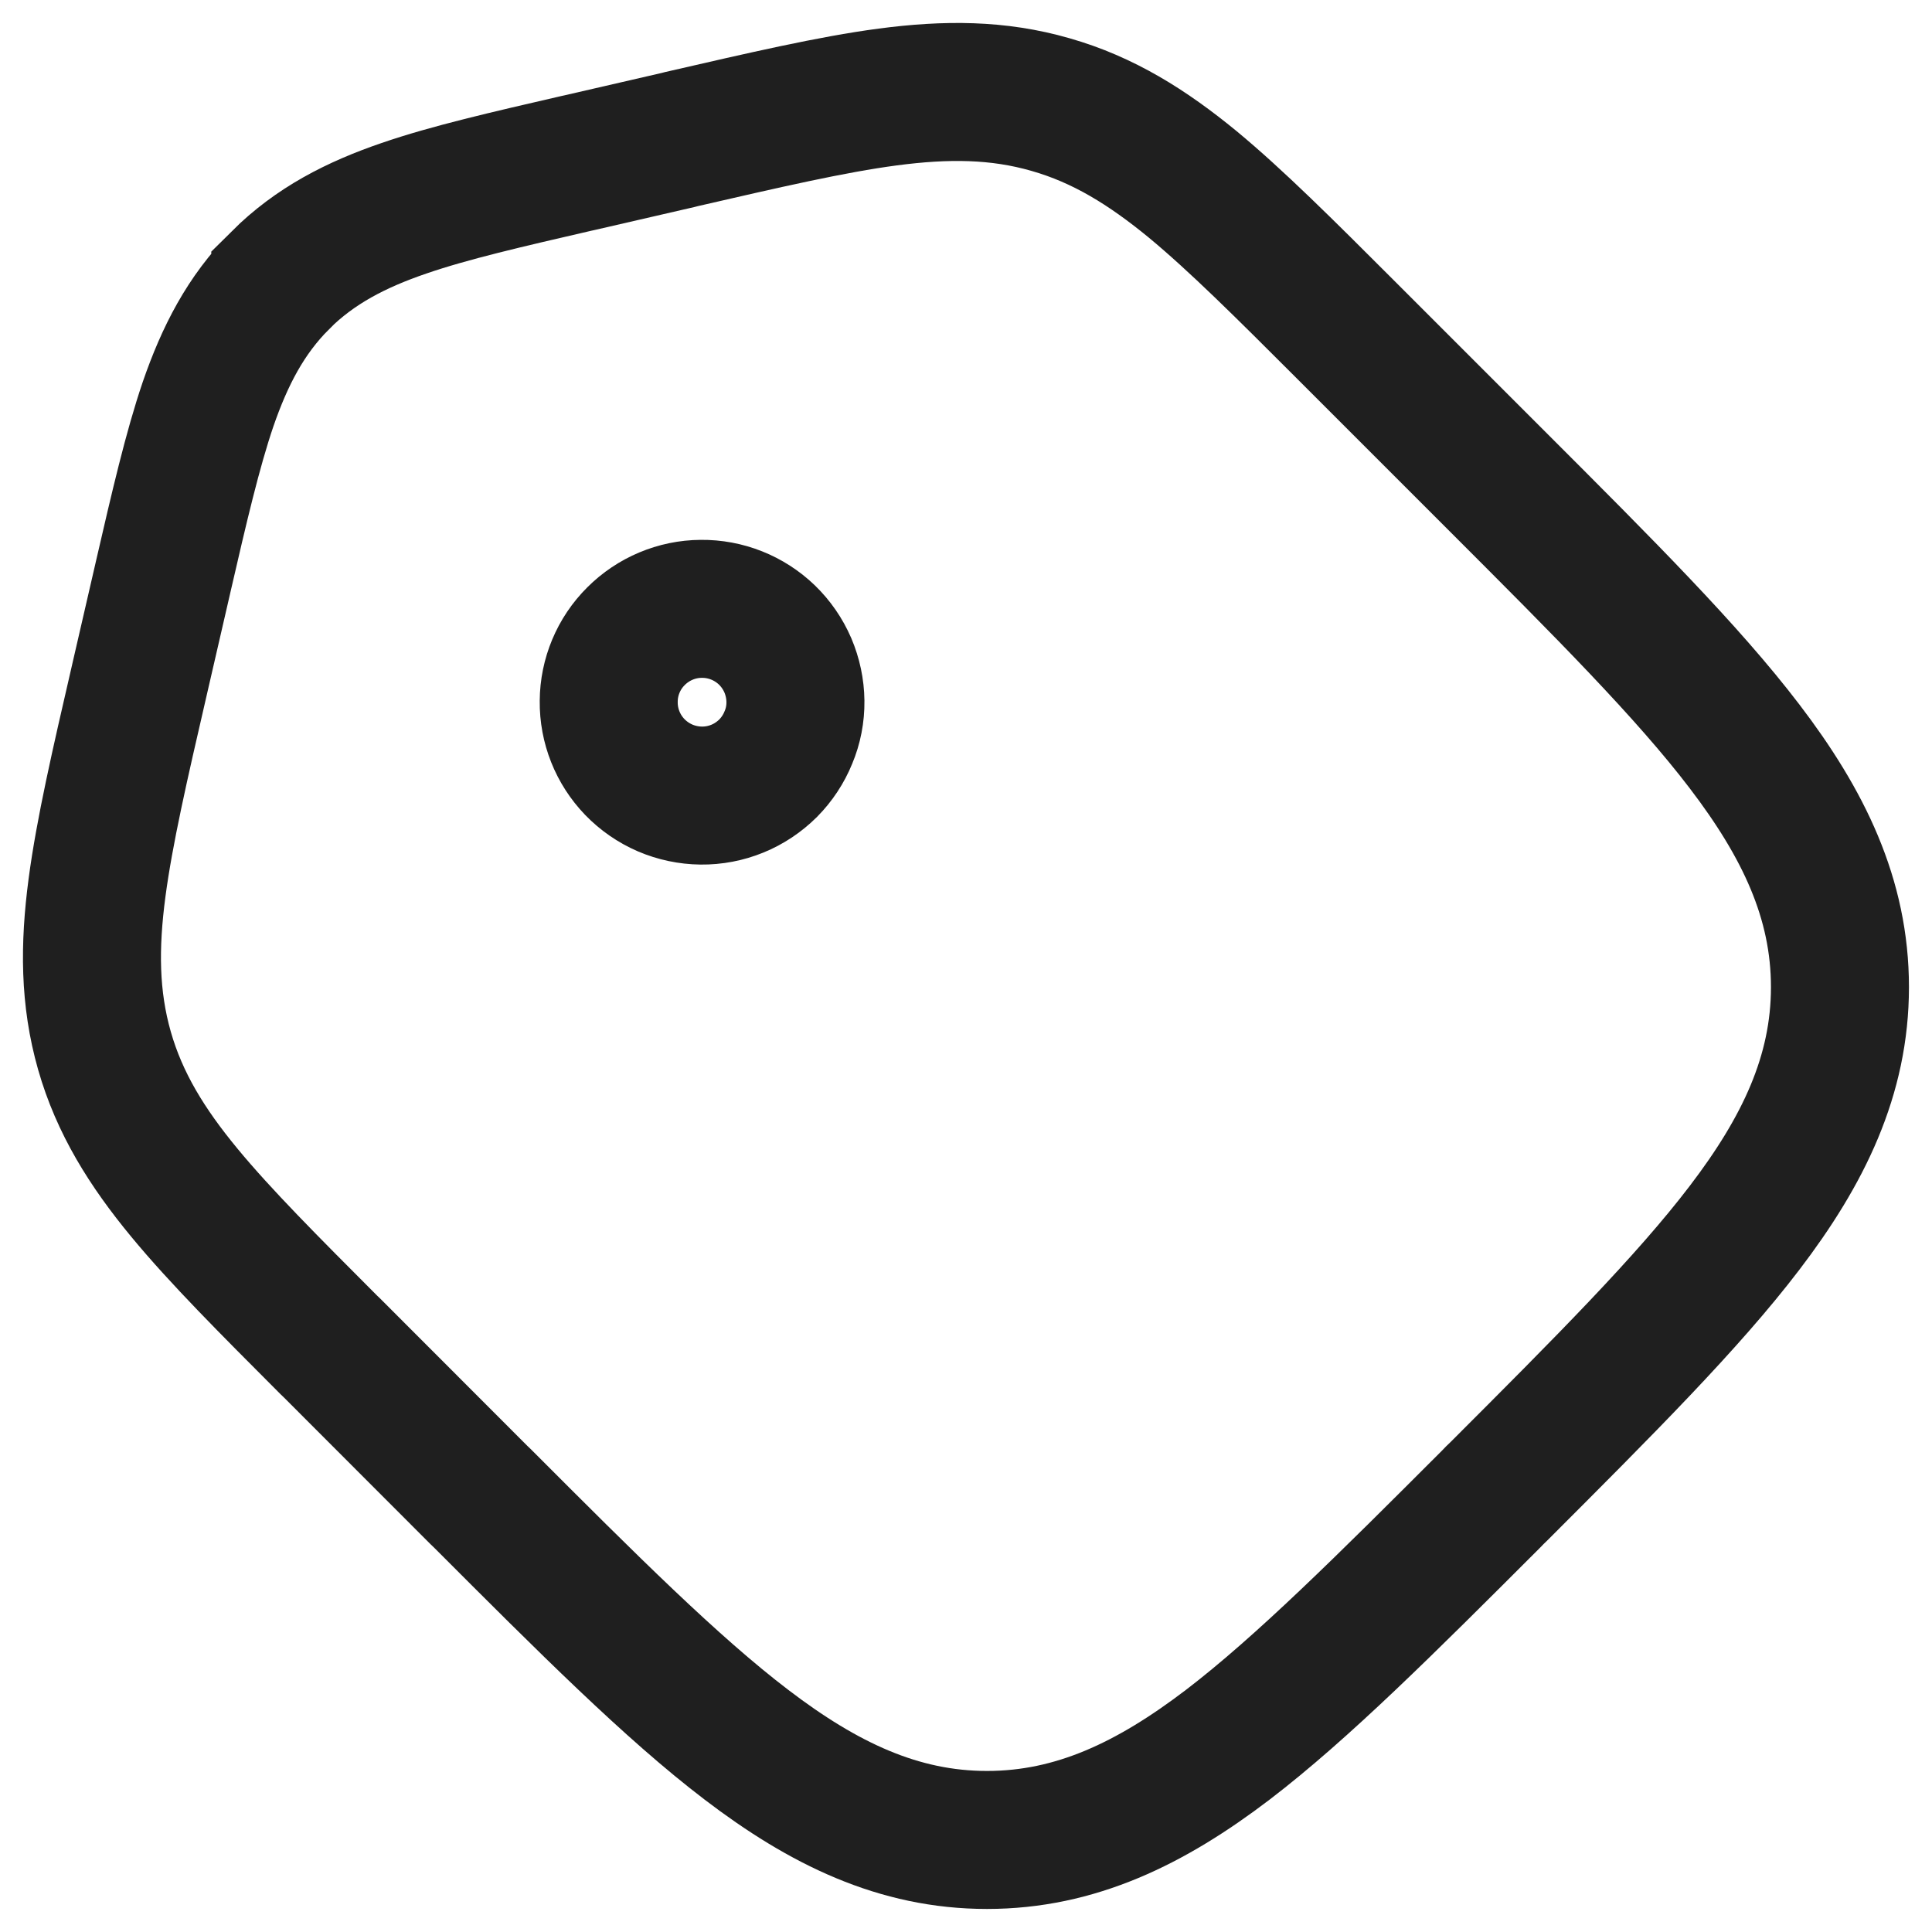 <svg width="14" height="14" viewBox="0 0 14 14" fill="none" xmlns="http://www.w3.org/2000/svg">
<g clip-path="url(#clip0_1014_606)">
<path d="M9.766 2.404L9.766 2.404L9.744 2.382C9.31 1.948 8.959 1.598 8.644 1.337C8.314 1.066 7.995 0.867 7.613 0.758C7.232 0.648 6.856 0.647 6.432 0.703C6.024 0.757 5.539 0.87 4.938 1.008L4.915 1.014L4.915 1.014L4.199 1.179L4.199 1.179L4.176 1.184C3.674 1.3 3.259 1.395 2.928 1.509C2.58 1.628 2.283 1.78 2.031 2.031L2.031 2.032C1.779 2.284 1.628 2.581 1.508 2.928C1.395 3.26 1.299 3.674 1.183 4.177L1.178 4.199L1.178 4.199L1.013 4.915L1.013 4.915L1.008 4.937C0.869 5.539 0.757 6.025 0.703 6.433C0.647 6.856 0.648 7.232 0.757 7.614C0.866 7.995 1.065 8.315 1.337 8.644C1.598 8.96 1.949 9.311 2.383 9.746L2.404 9.766L3.471 10.834L3.471 10.834L3.494 10.856C4.258 11.621 4.867 12.23 5.409 12.643C5.967 13.069 6.512 13.333 7.152 13.333C7.793 13.333 8.338 13.069 8.897 12.643C9.437 12.23 10.045 11.623 10.807 10.861L10.833 10.834L10.86 10.808C11.622 10.046 12.23 9.438 12.642 8.897C13.068 8.339 13.333 7.793 13.333 7.153C13.333 6.512 13.068 5.967 12.642 5.409C12.229 4.867 11.621 4.259 10.858 3.496L10.834 3.472L9.766 2.404ZM5.557 4.601C5.622 4.664 5.673 4.738 5.709 4.821C5.744 4.904 5.763 4.992 5.764 5.082C5.765 5.172 5.748 5.261 5.713 5.344C5.679 5.428 5.629 5.503 5.566 5.567C5.502 5.63 5.427 5.681 5.343 5.715C5.26 5.749 5.171 5.766 5.081 5.765C4.991 5.764 4.902 5.745 4.82 5.71C4.737 5.674 4.663 5.623 4.6 5.558C4.477 5.43 4.409 5.26 4.411 5.082C4.412 4.905 4.483 4.735 4.609 4.61C4.734 4.485 4.904 4.413 5.081 4.412C5.258 4.41 5.429 4.478 5.557 4.601ZM10.758 6.676C10.758 6.676 10.758 6.676 10.758 6.676L10.758 6.676L10.758 6.676Z" stroke="#1F1F1F"/>
</g>
<defs>
<clipPath id="clip0_1014_606">
<rect width="14" height="14" fill="white"/>
</clipPath>
</defs>
</svg>

